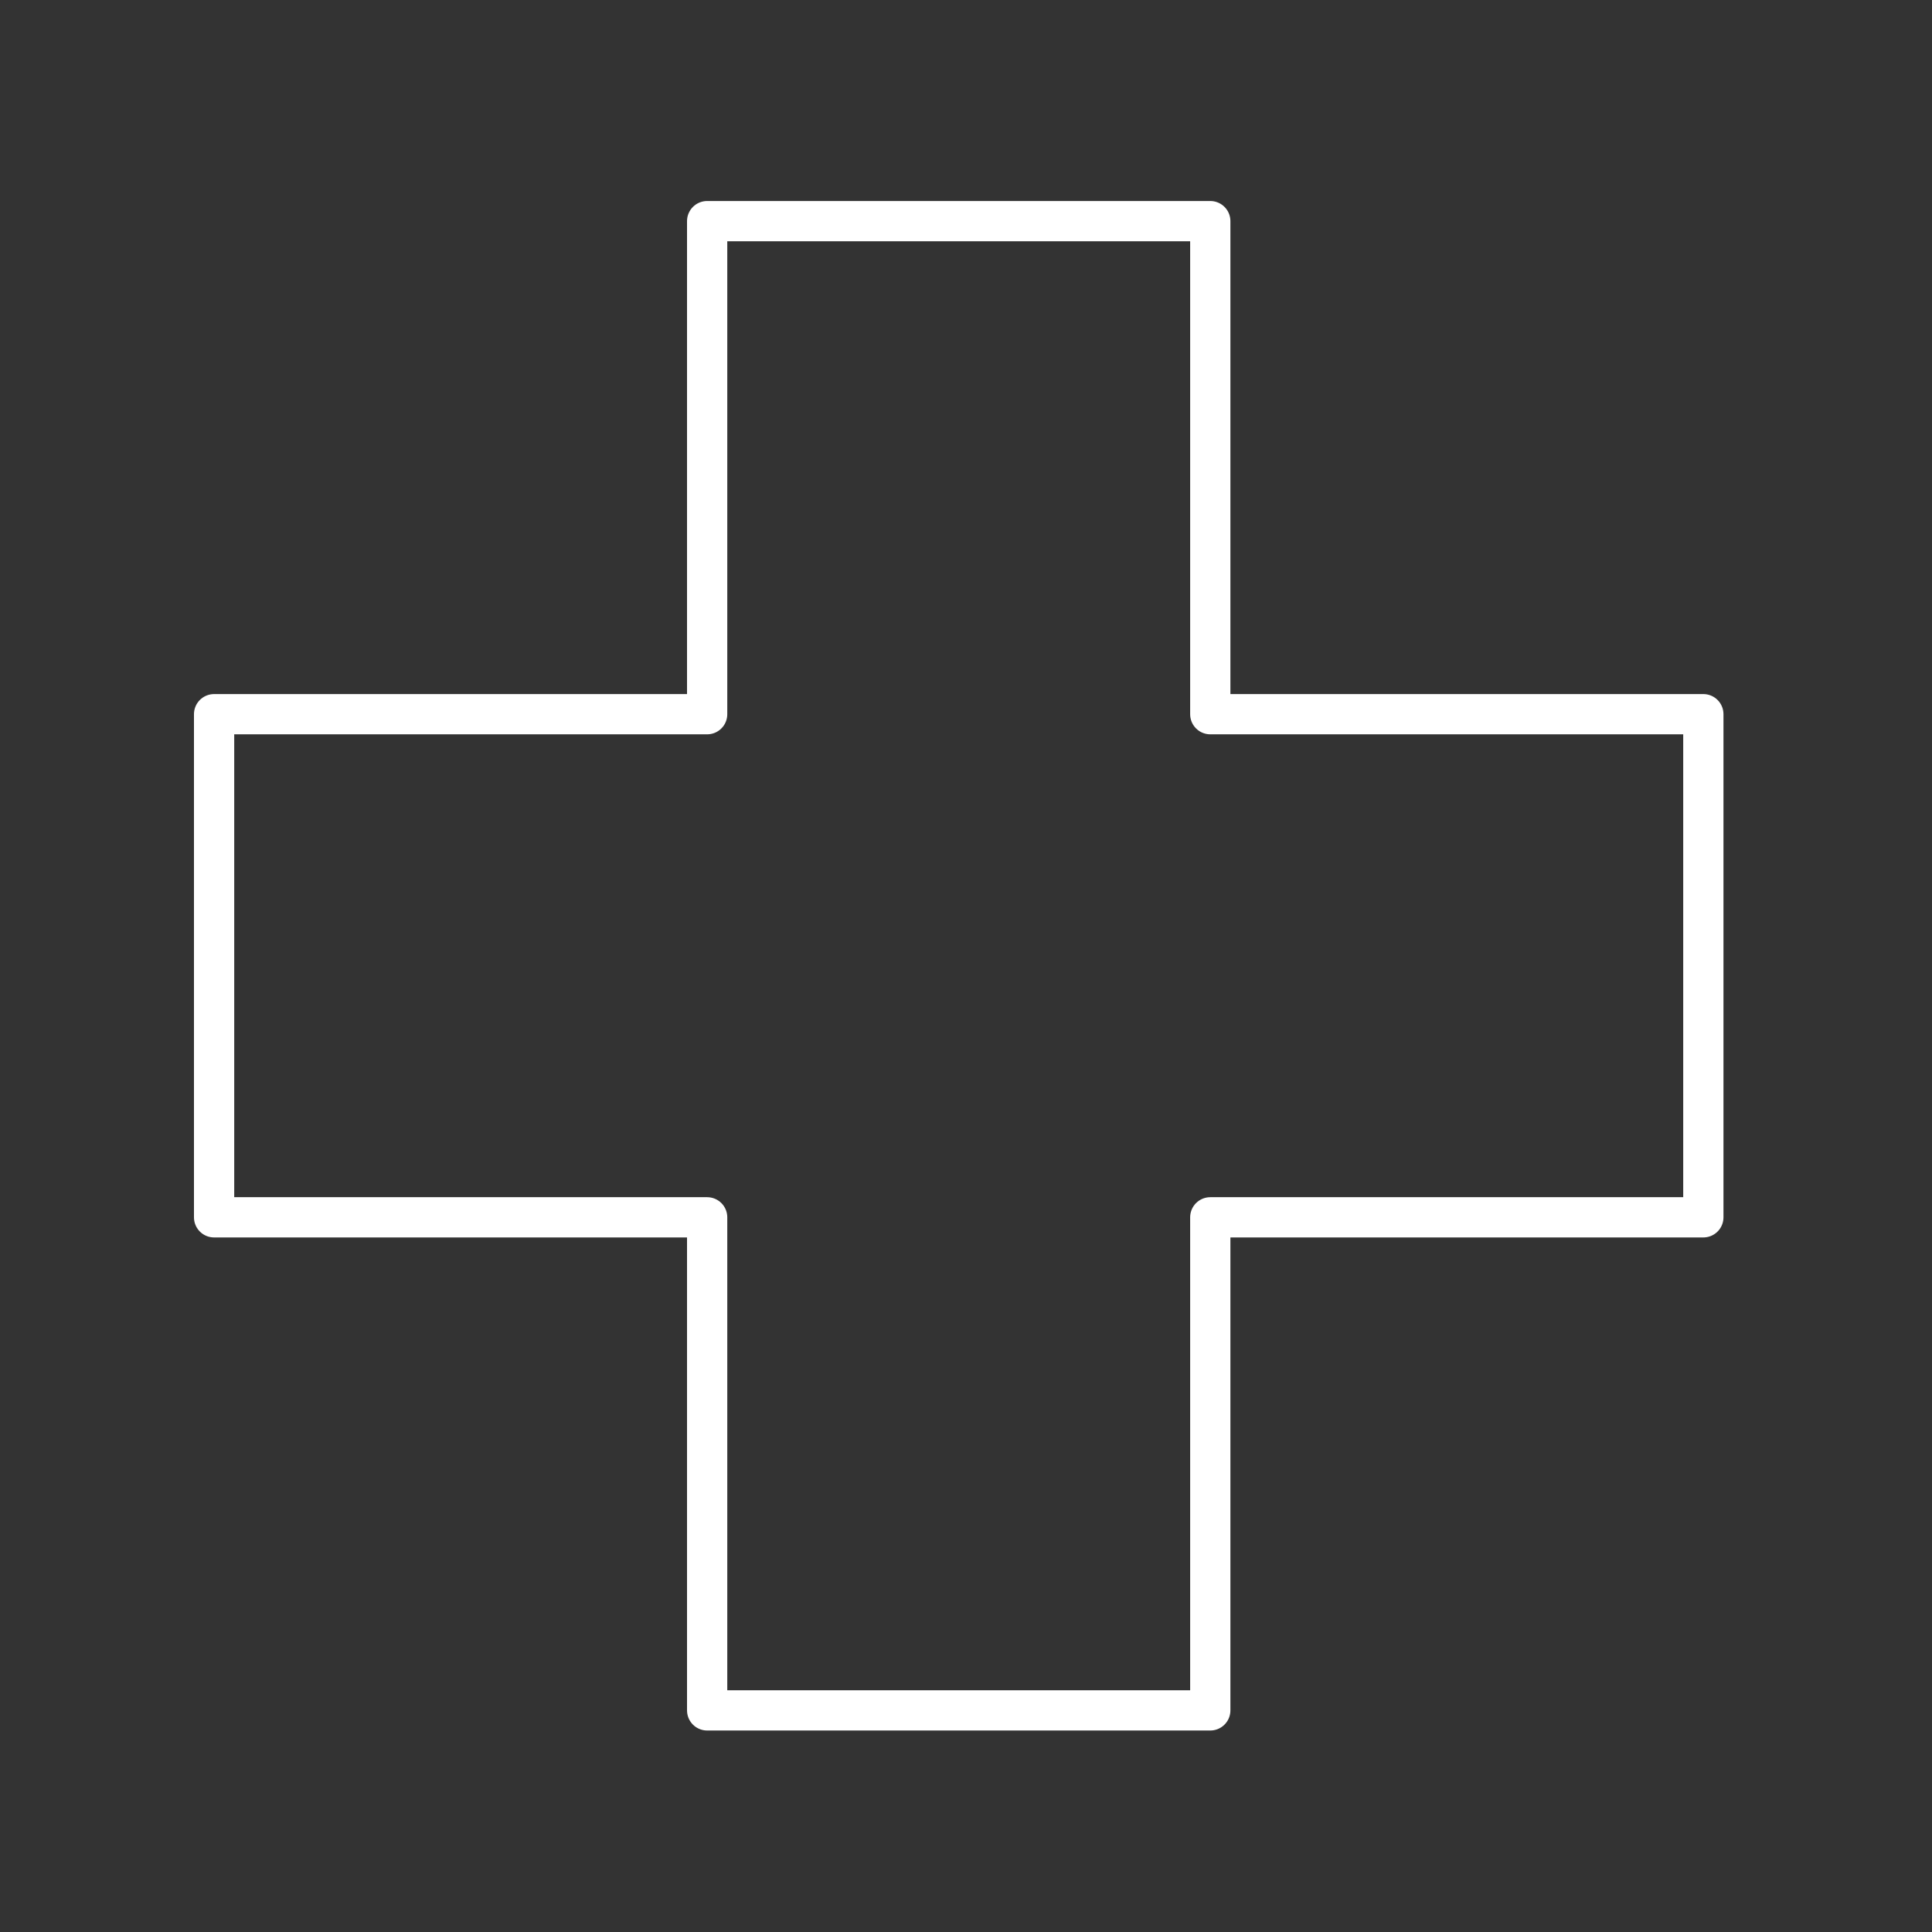 <?xml version="1.0" encoding="UTF-8"?><svg id="a" xmlns="http://www.w3.org/2000/svg" viewBox="0 0 48 48"><rect x="0" y="0" width="48" height="48" fill="#333333" stroke="none"/><defs><style>.b{fill:none;stroke:#fff;stroke-linecap:round;stroke-linejoin:round;stroke-width:1px;}</style></defs><polygon class="b" points="42.319 17.744 30.069 17.744 30.069 5.494 17.569 5.494 17.569 17.744 5.319 17.744 5.319 30.244 17.569 30.244 17.569 42.494 30.069 42.494 30.069 30.244 42.319 30.244 42.319 17.744"/></svg>